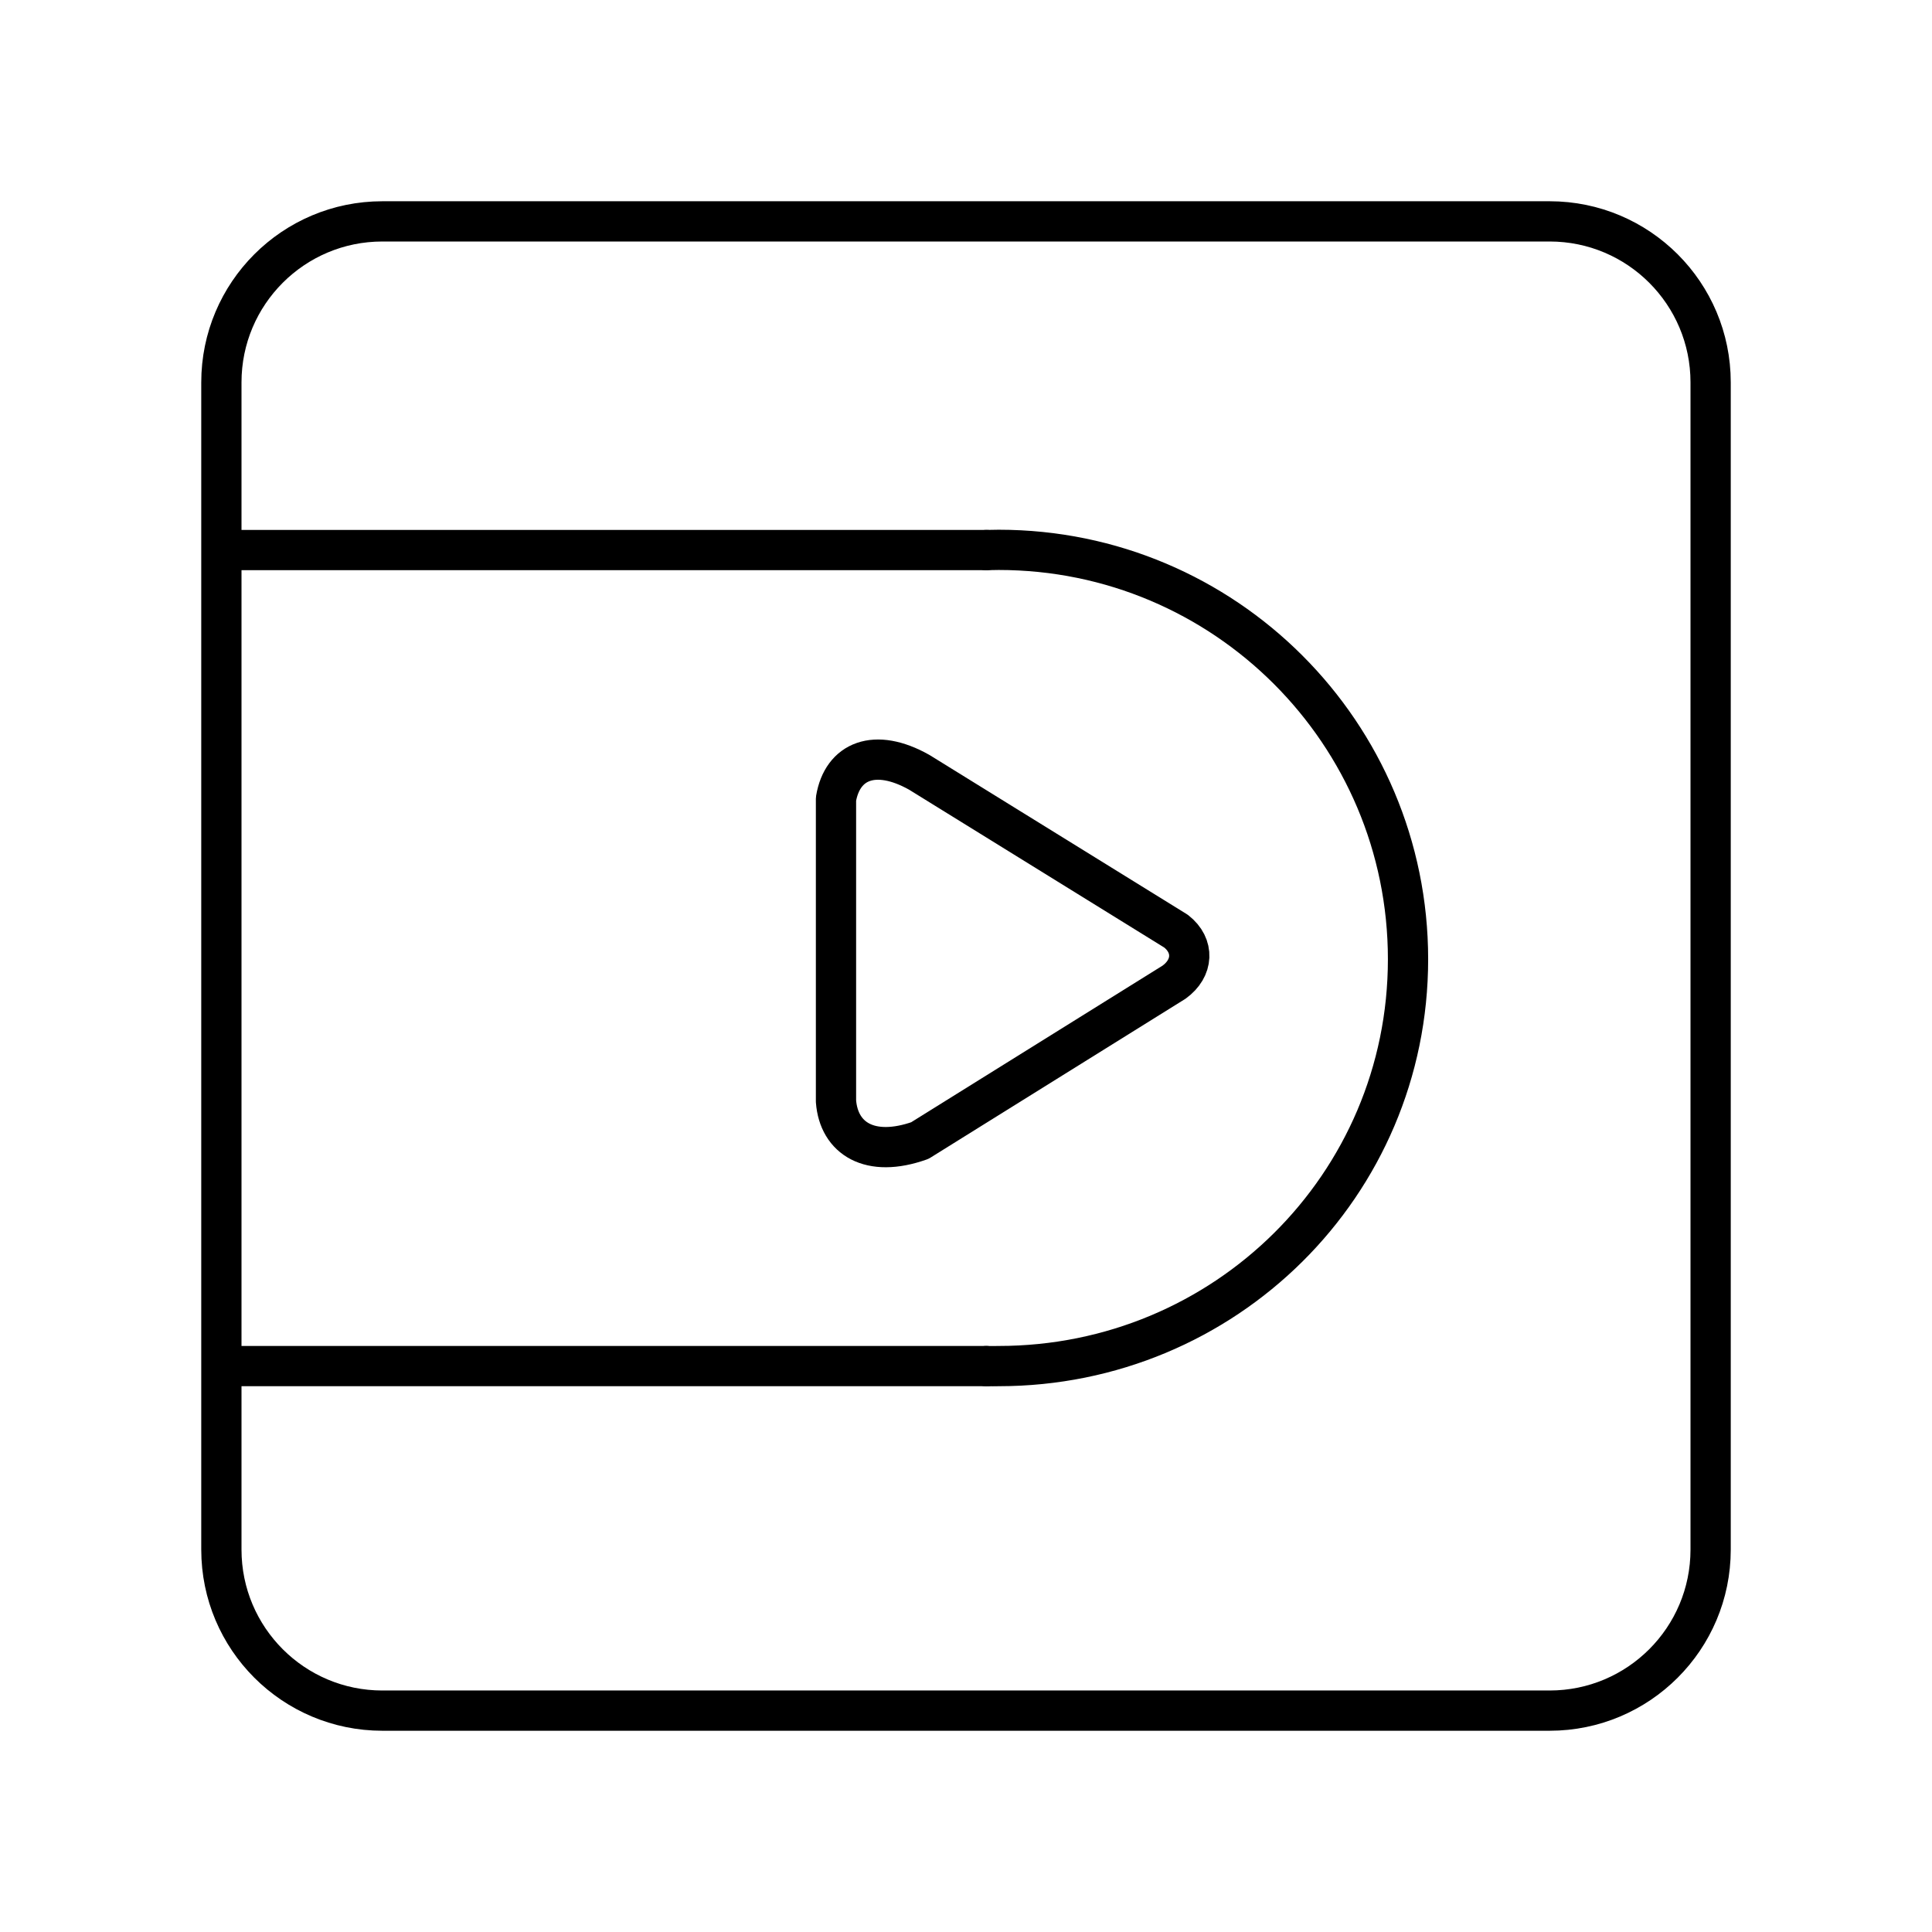 <?xml version="1.0" encoding="UTF-8"?><svg id="a" xmlns="http://www.w3.org/2000/svg" viewBox="0 0 48 48"><defs><style>.h{fill:none;stroke:#000;stroke-linecap:round;stroke-linejoin:round;}</style></defs><g id="b"><path id="c" class="h" d="M9.5,5.5h29c2.209,0,4,1.791,4,4v29c0,2.209-1.791,4-4,4H9.5c-2.209,0-4-1.791-4-4V9.5c0-2.209,1.791-4,4-4Z"/><path id="d" class="h" d="M24.505,33.94H5.955"/><path id="e" class="h" d="M24.505,13.666H5.686"/><path id="f" class="h" d="M24.505,13.666c.103-.003.205-.005.308-.005,5.616,0,10.169,4.553,10.169,10.17h0c0,5.616-4.553,10.109-10.17,10.109-.126,0-.18.005-.307,0"/><path id="g" class="h" d="M20.77,19.85v7.509c.07.926.843,1.418,2.083.978l6.316-3.935c.481-.347.51-.907.05-1.267l-6.38-3.947c-1.103-.621-1.91-.285-2.069.661v.001Z"/></g></svg>